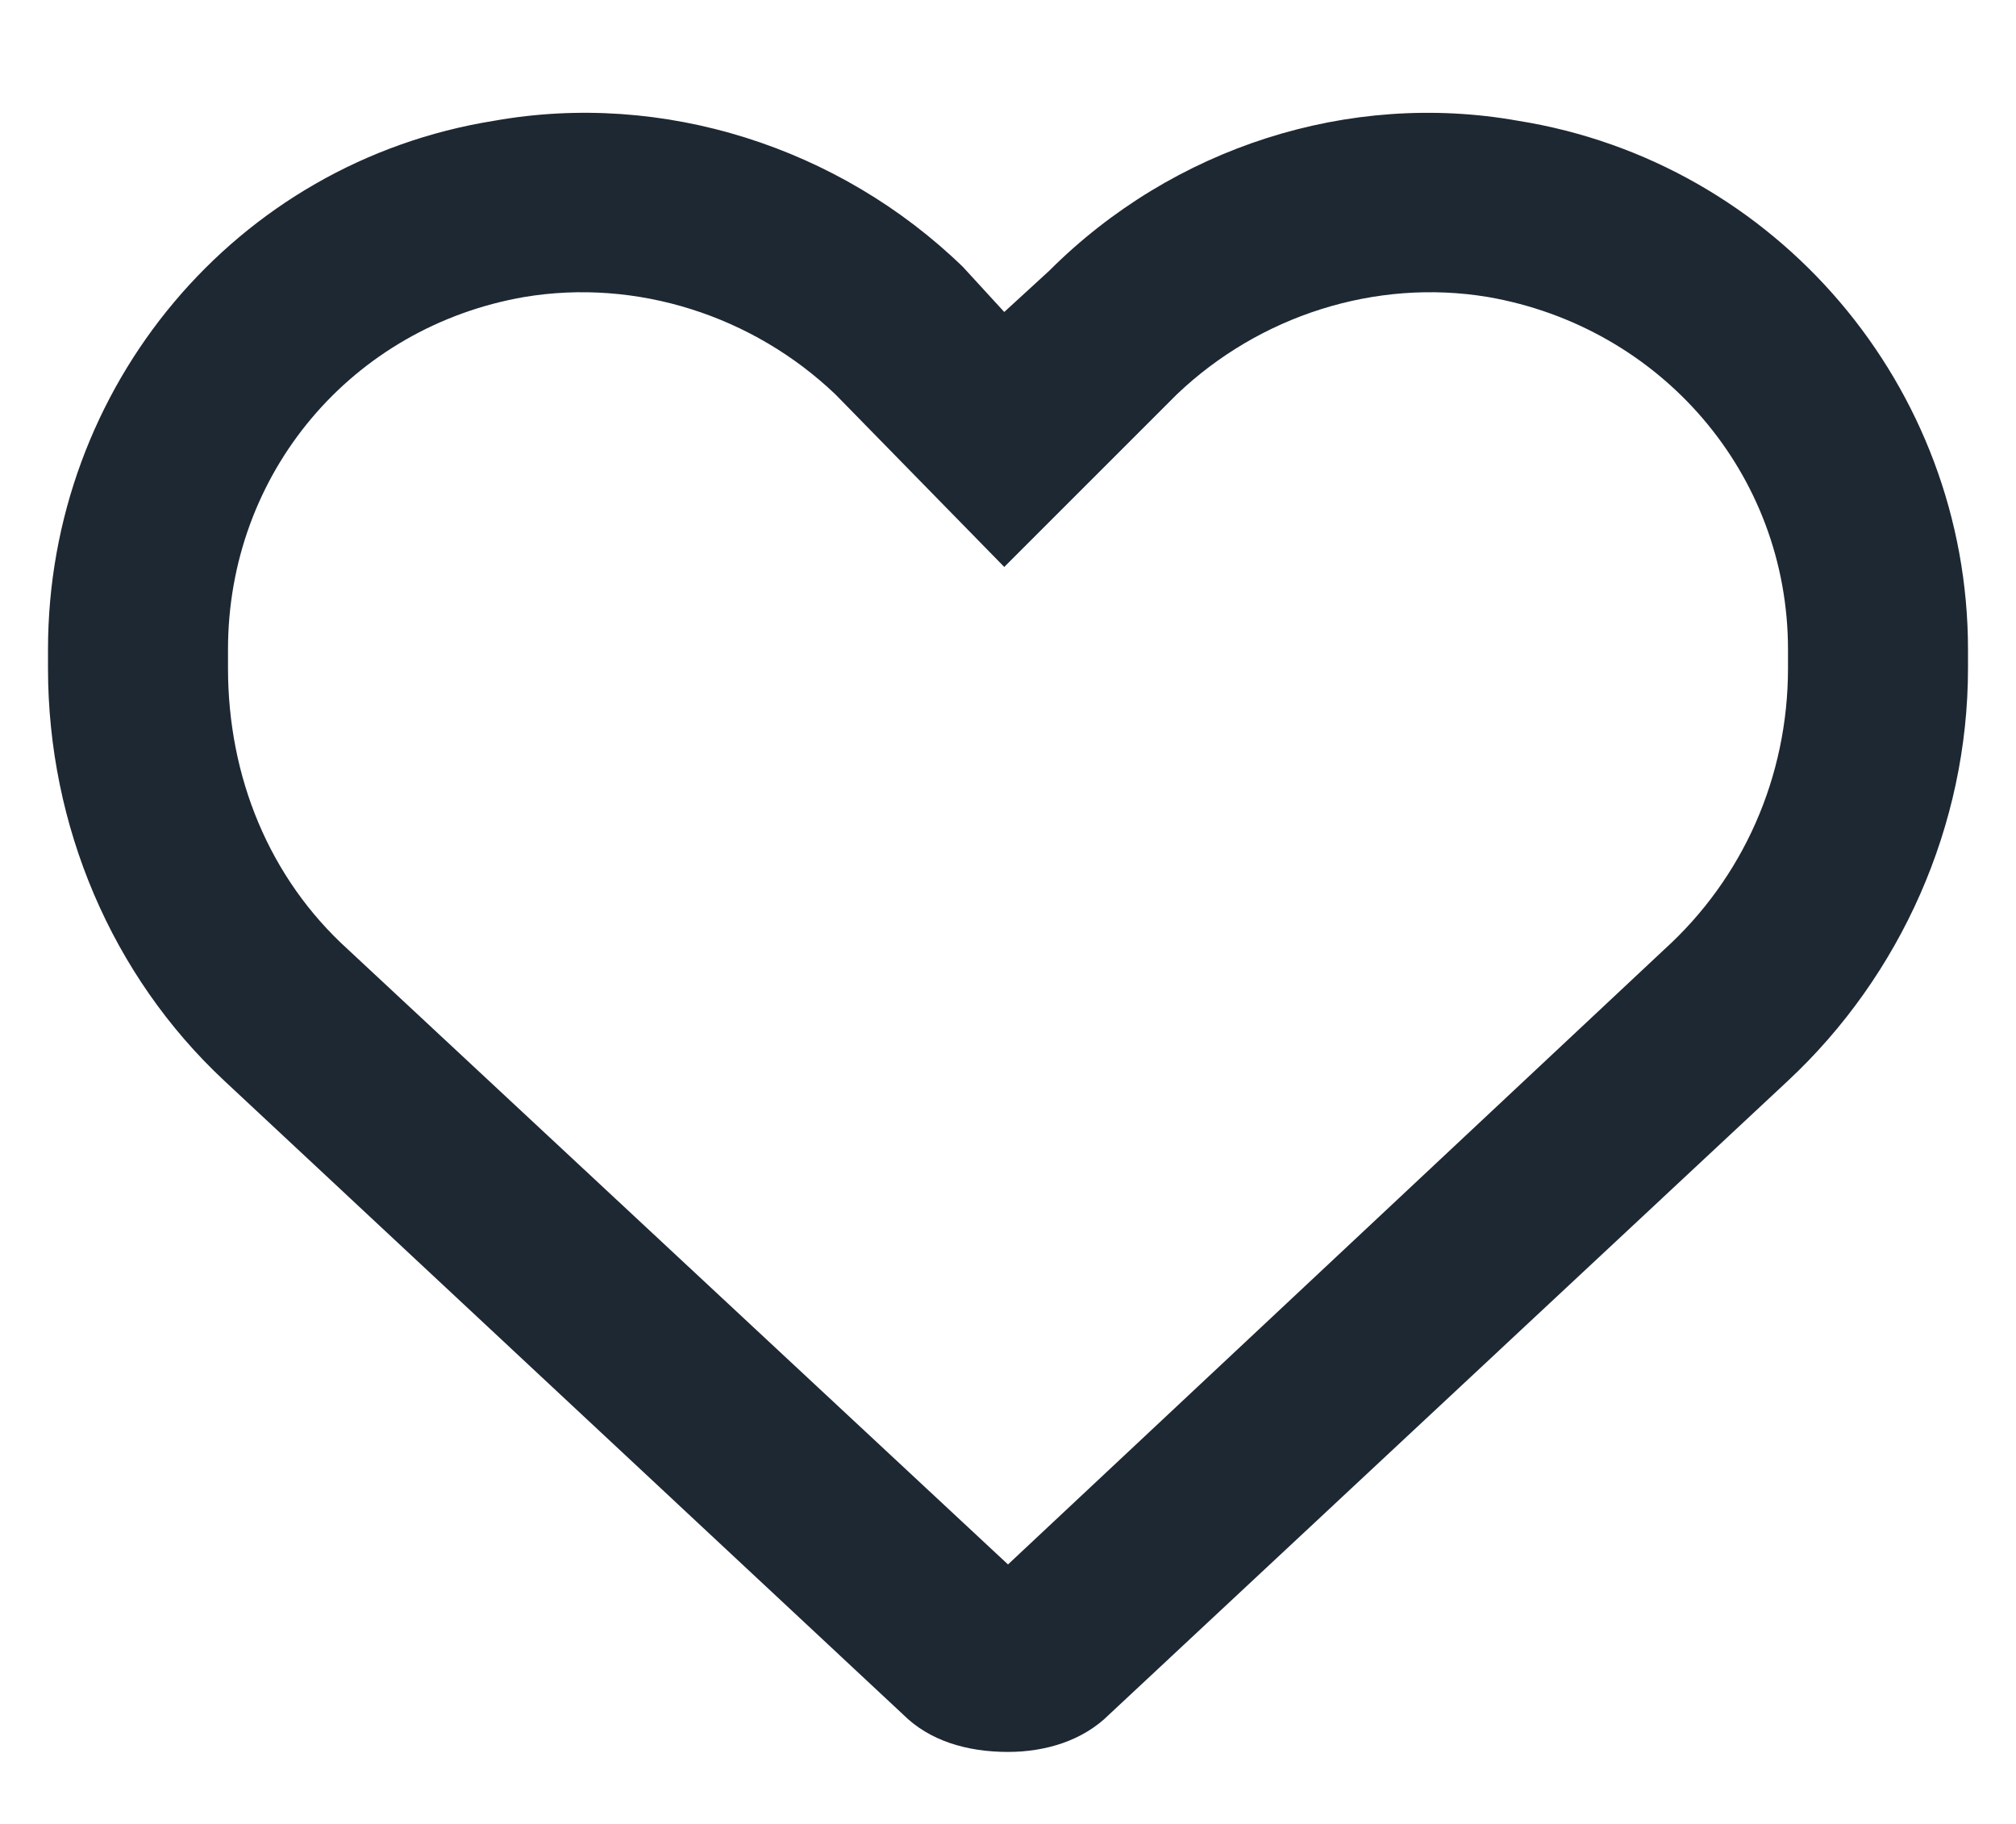 <svg width="21" height="19" viewBox="0 0 21 19" fill="none" xmlns="http://www.w3.org/2000/svg">
<path d="M10.031 2.781L10.461 3.25L10.93 2.82C12.219 1.531 14.055 0.945 15.812 1.258C18.508 1.688 20.5 4.031 20.5 6.766V6.961C20.5 8.602 19.797 10.164 18.625 11.258L11.555 17.859C11.281 18.133 10.891 18.25 10.5 18.25C10.07 18.25 9.68 18.133 9.406 17.859L2.336 11.258C1.164 10.164 0.5 8.602 0.5 6.961V6.766C0.5 4.031 2.453 1.688 5.148 1.258C6.906 0.945 8.742 1.531 10.031 2.781C10.031 2.82 9.992 2.781 10.031 2.781ZM10.461 5.906L8.703 4.109C7.844 3.289 6.633 2.898 5.461 3.094C3.664 3.406 2.375 4.93 2.375 6.766V6.961C2.375 8.094 2.805 9.148 3.625 9.891L10.5 16.297L17.336 9.891C18.156 9.148 18.625 8.094 18.625 6.961V6.766C18.625 4.93 17.297 3.406 15.5 3.094C14.328 2.898 13.117 3.289 12.258 4.109L10.461 5.906Z" fill="#1E2832"/>
</svg>
